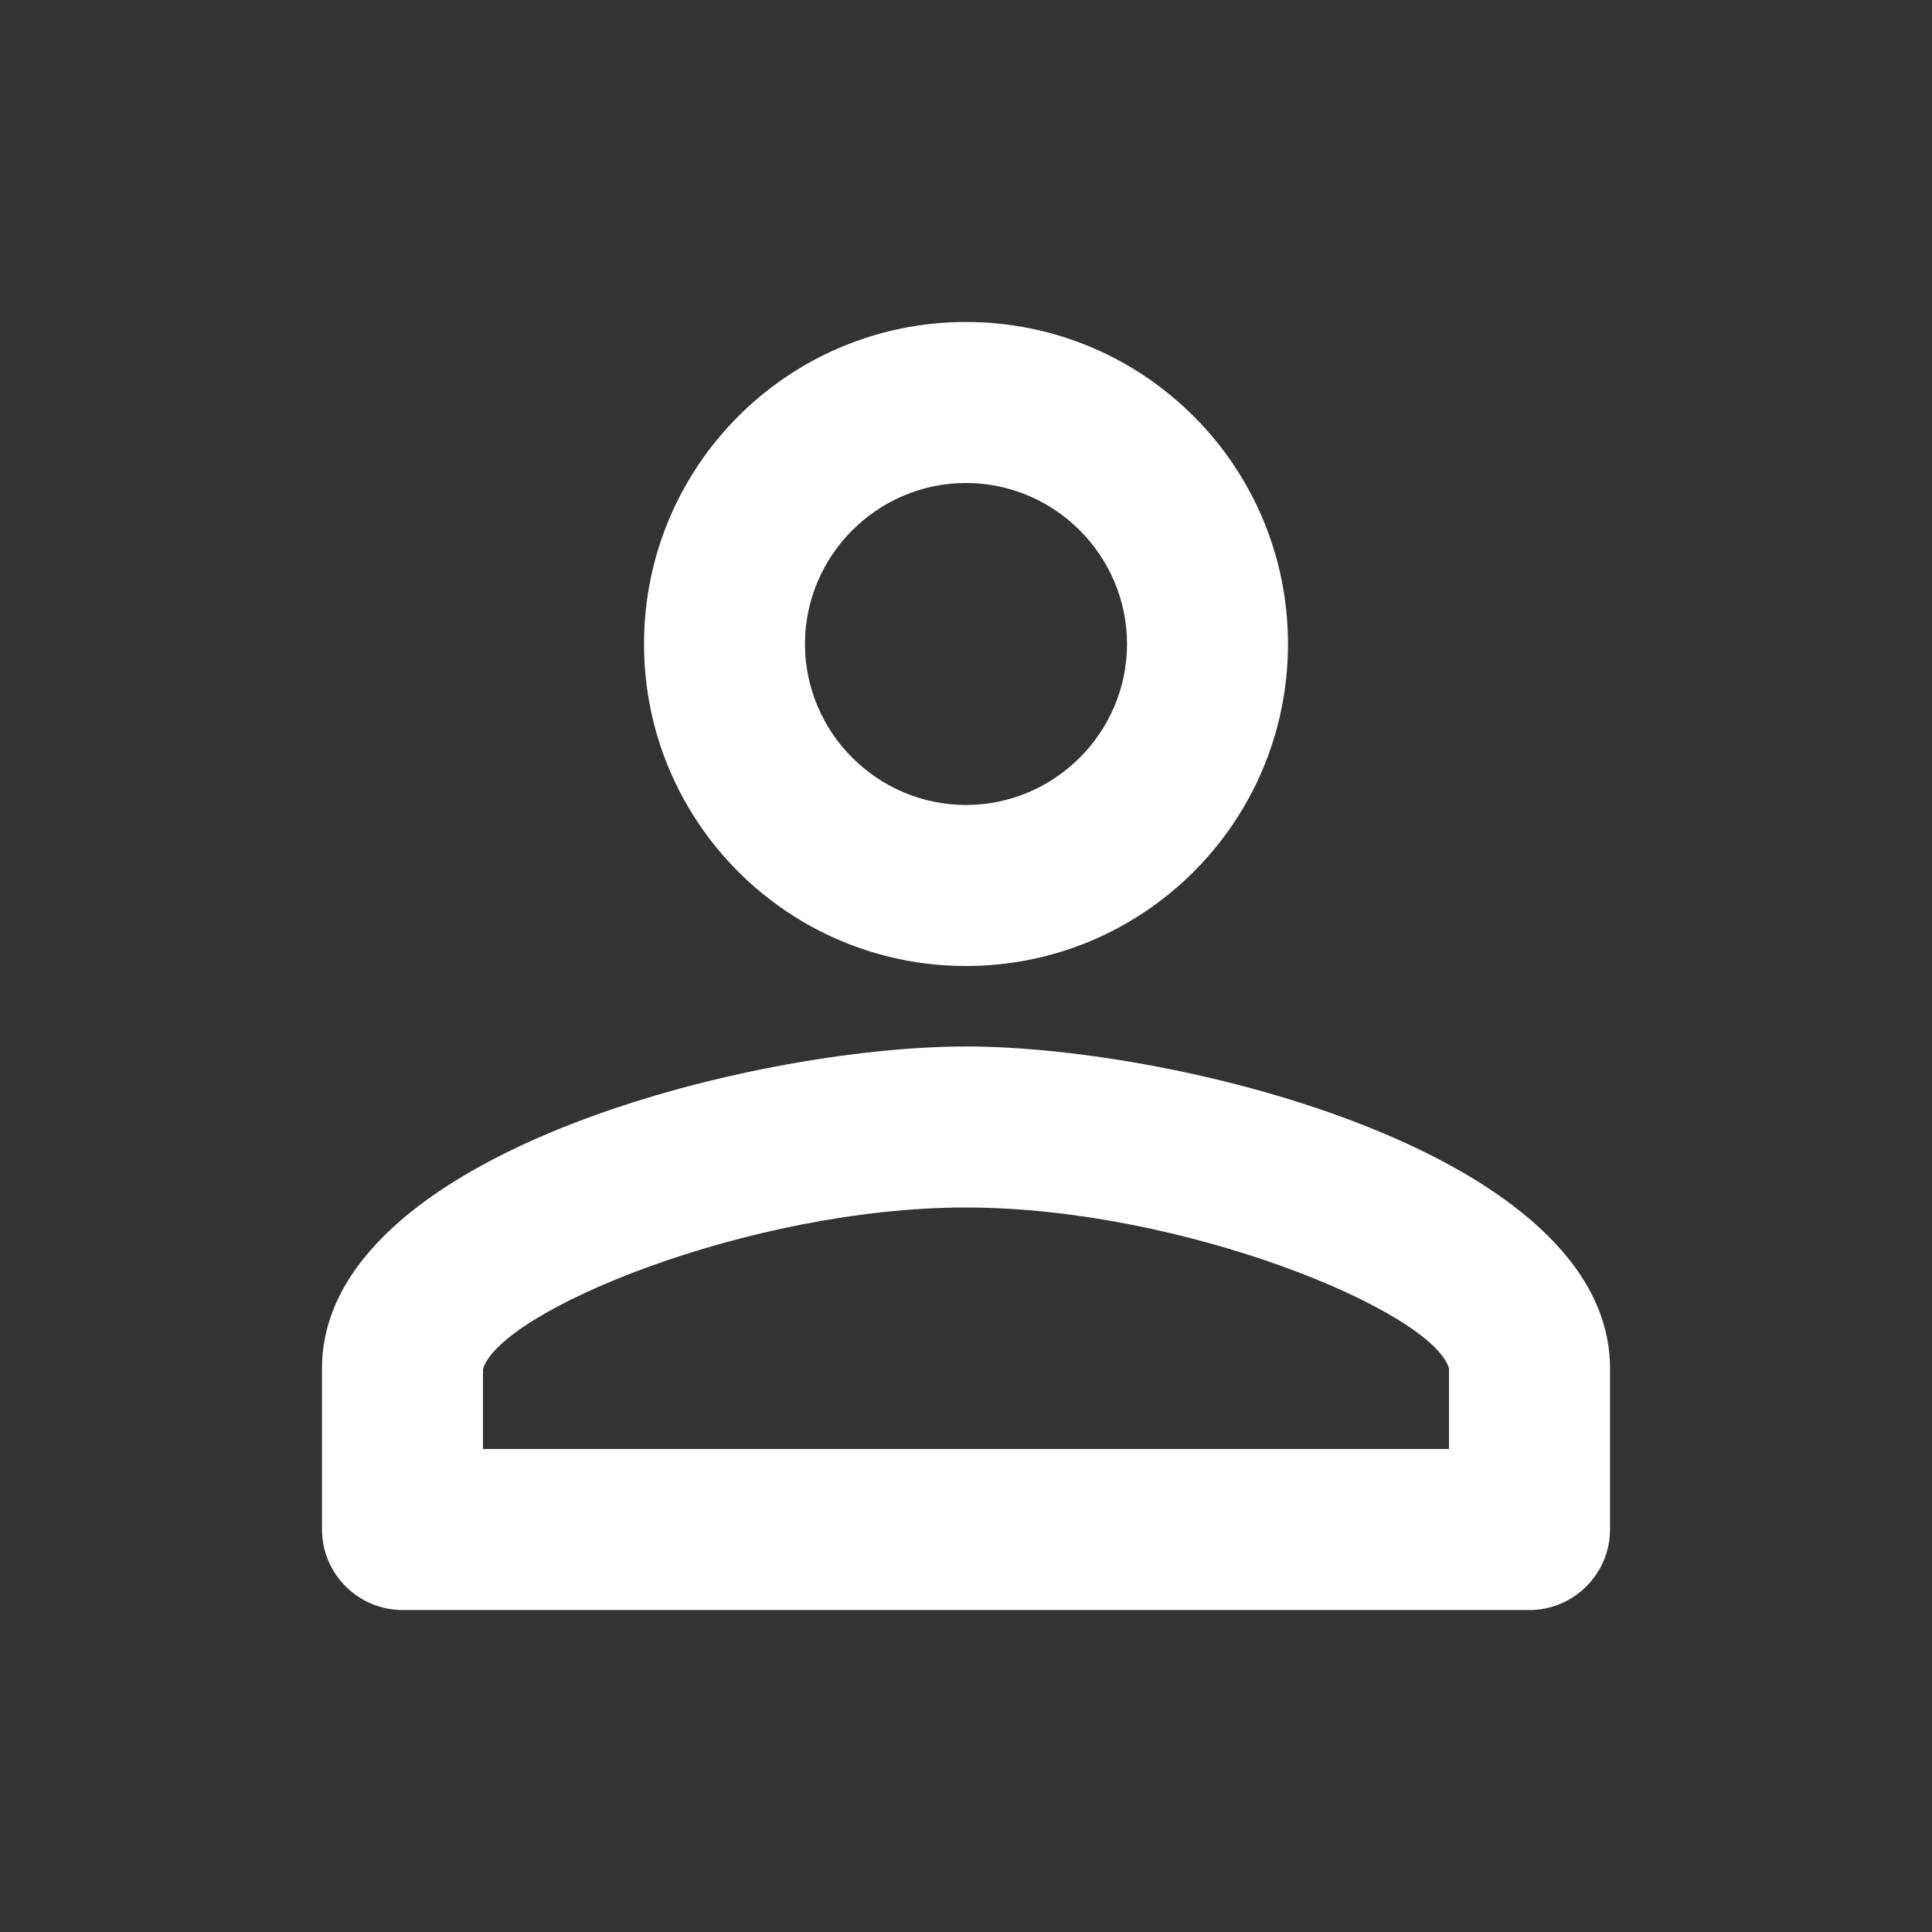 <svg width="35" height="35" viewBox="0 0 35 35" fill="none" xmlns="http://www.w3.org/2000/svg">
<rect x="0" y="0" width="35" height="35" fill="#333333" stroke="none"/>
<g clip-path="url(#clip0_297_113)">
<path d="M17.5 17.5C20.723 17.5 23.333 14.89 23.333 11.667C23.333 8.444 20.723 5.833 17.5 5.833C14.277 5.833 11.667 8.444 11.667 11.667C11.667 14.89 14.277 17.5 17.5 17.5ZM17.5 8.75C19.104 8.75 20.417 10.062 20.417 11.667C20.417 13.271 19.104 14.583 17.5 14.583C15.896 14.583 14.583 13.271 14.583 11.667C14.583 10.062 15.896 8.75 17.5 8.75ZM17.5 18.958C13.606 18.958 5.833 20.913 5.833 24.792V27.708C5.833 28.511 6.49 29.167 7.292 29.167H27.708C28.51 29.167 29.167 28.511 29.167 27.708V24.792C29.167 20.913 21.394 18.958 17.5 18.958ZM26.25 26.25H8.75V24.806C9.042 23.756 13.562 21.875 17.5 21.875C21.438 21.875 25.958 23.756 26.25 24.792V26.25Z" fill="white"/>
</g>
<defs>
<clipPath id="clip0_297_113">
<rect width="35" height="35" fill="white"/>
</clipPath>
</defs>
</svg>
